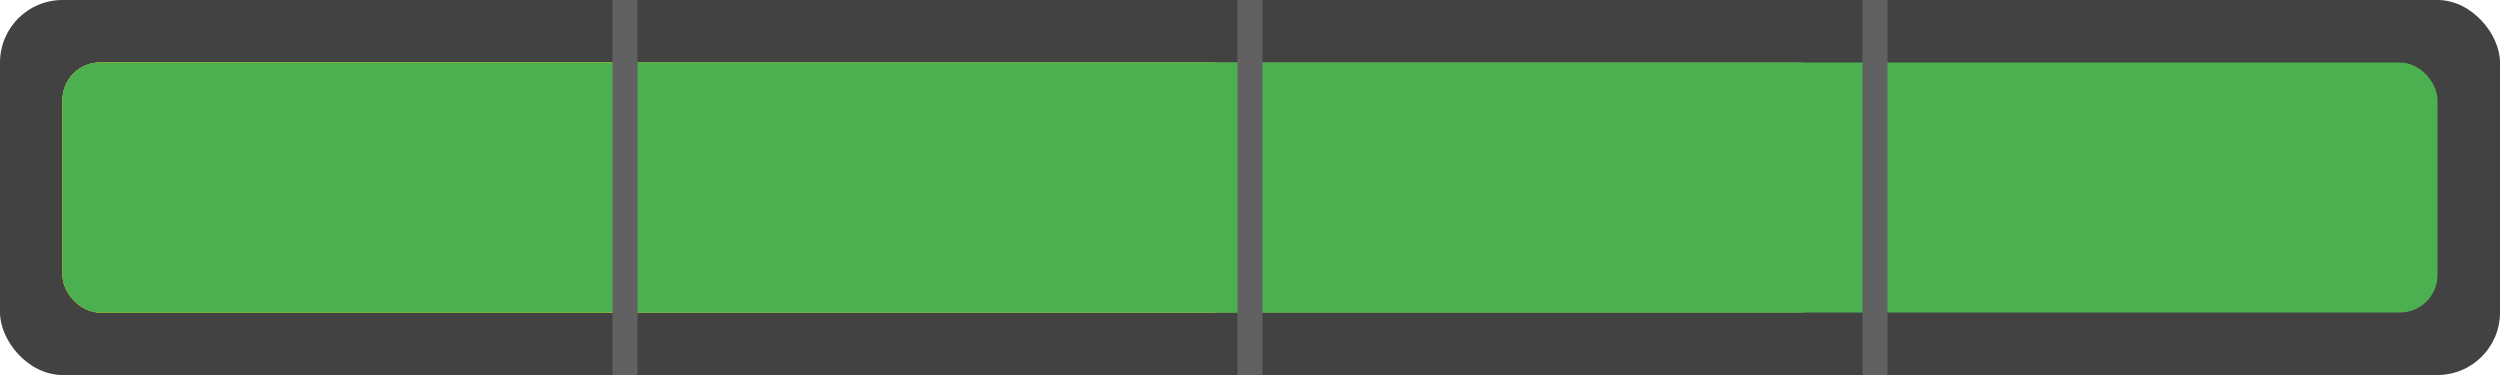 <svg xmlns="http://www.w3.org/2000/svg" width="200" height="30" viewBox="0 0 200 30">
  <!-- Meter Background -->
  <rect x="0" y="0" width="200" height="30" rx="5" fill="#424242" />
  
  <!-- Meter Fill States -->
  <!-- Empty -->
  <rect x="5" y="5" width="0" height="20" rx="3" fill="#f44336" class="meter-fill empty" />
  
  <!-- 25% -->
  <rect x="5" y="5" width="47" height="20" rx="3" fill="#ff9800" class="meter-fill quarter" />
  
  <!-- 50% -->
  <rect x="5" y="5" width="95" height="20" rx="3" fill="#ffd700" class="meter-fill half" />
  
  <!-- 75% -->
  <rect x="5" y="5" width="142" height="20" rx="3" fill="#8bc34a" class="meter-fill three-quarter" />
  
  <!-- 100% -->
  <rect x="5" y="5" width="190" height="20" rx="3" fill="#4caf50" class="meter-fill full" />
  
  <!-- Meter Segments -->
  <line x1="50" y1="0" x2="50" y2="30" stroke="#616161" stroke-width="2" />
  <line x1="100" y1="0" x2="100" y2="30" stroke="#616161" stroke-width="2" />
  <line x1="150" y1="0" x2="150" y2="30" stroke="#616161" stroke-width="2" />
</svg>